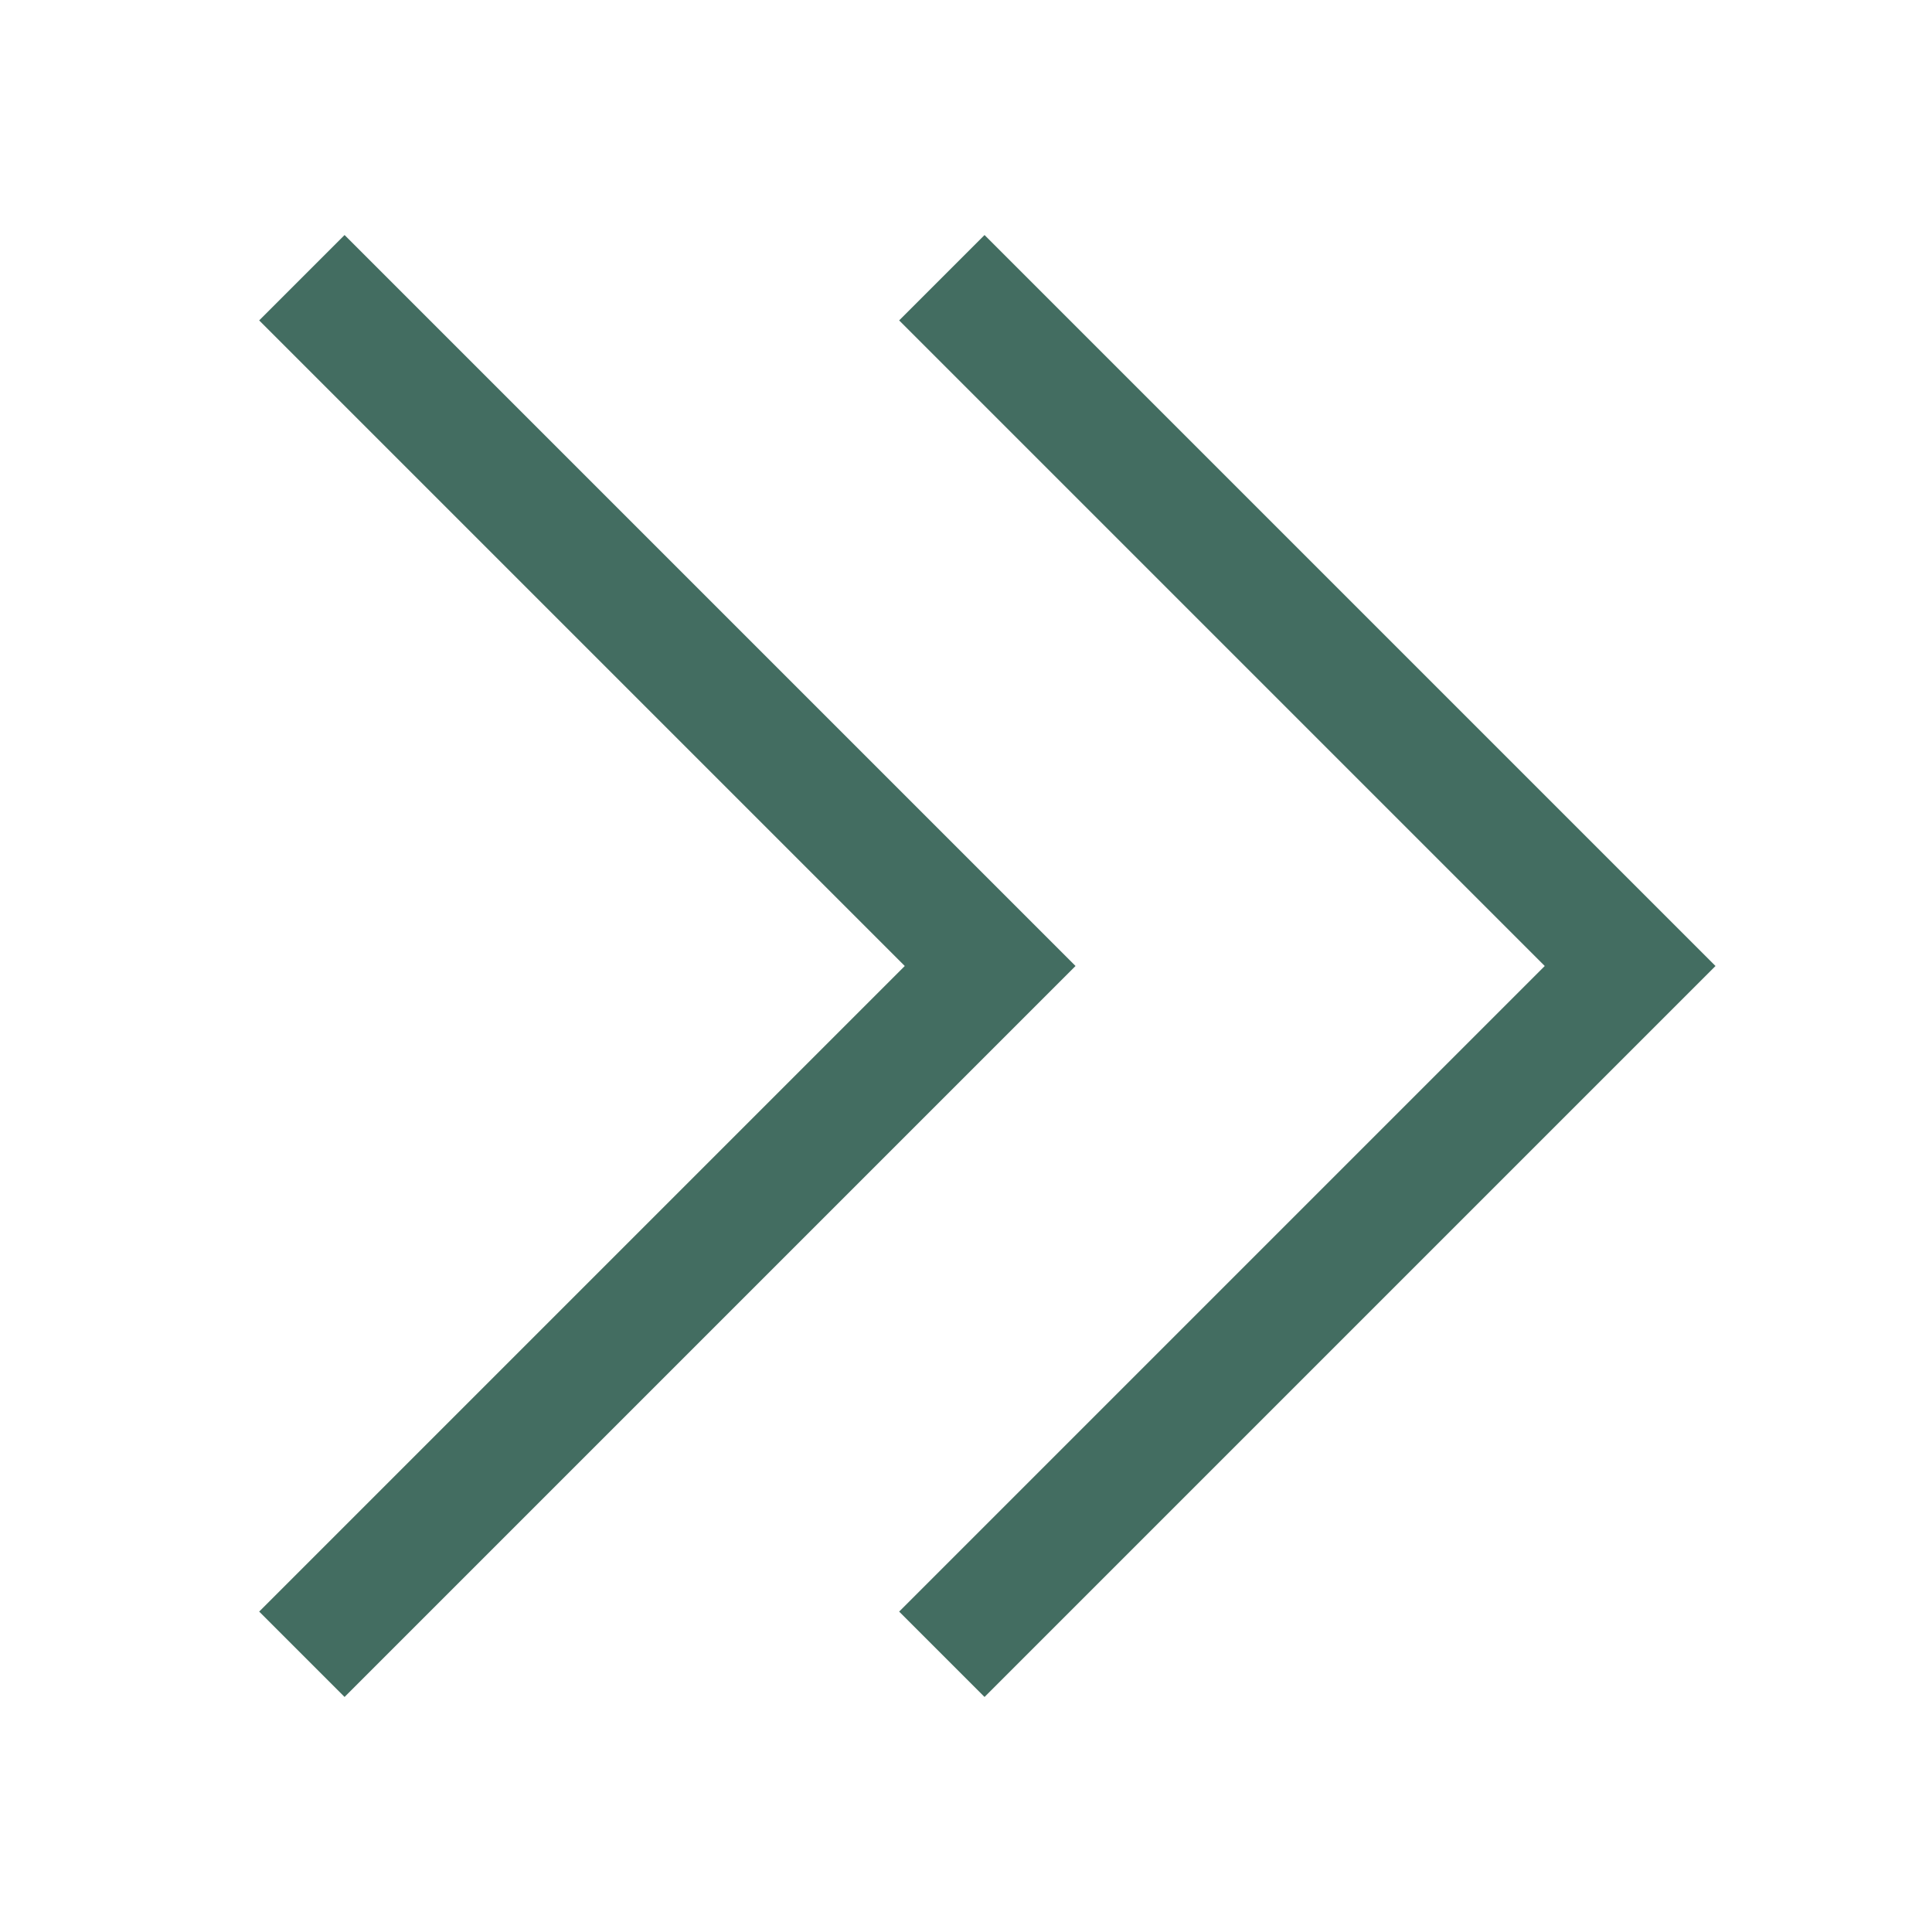 <?xml version="1.0" encoding="utf-8"?>
<!-- Generator: Adobe Illustrator 27.1.1, SVG Export Plug-In . SVG Version: 6.00 Build 0)  -->
<svg version="1.1" id="레이어_1" xmlns="http://www.w3.org/2000/svg" xmlns:xlink="http://www.w3.org/1999/xlink" x="0px"
	 y="0px" viewBox="0 0 16 16" style="enable-background:new 0 0 16 16;" xml:space="preserve">
<style type="text/css">
	.st0{fill:none;stroke:#436D61;stroke-miterlimit:10;}
</style>
<g>
	<path class="st0" d="M7.8,2.3L13.5,8l-5.7,5.7"/>
	<path class="st0" d="M2.5,2.3L8.2,8l-5.7,5.7"/>
</g>
</svg>
